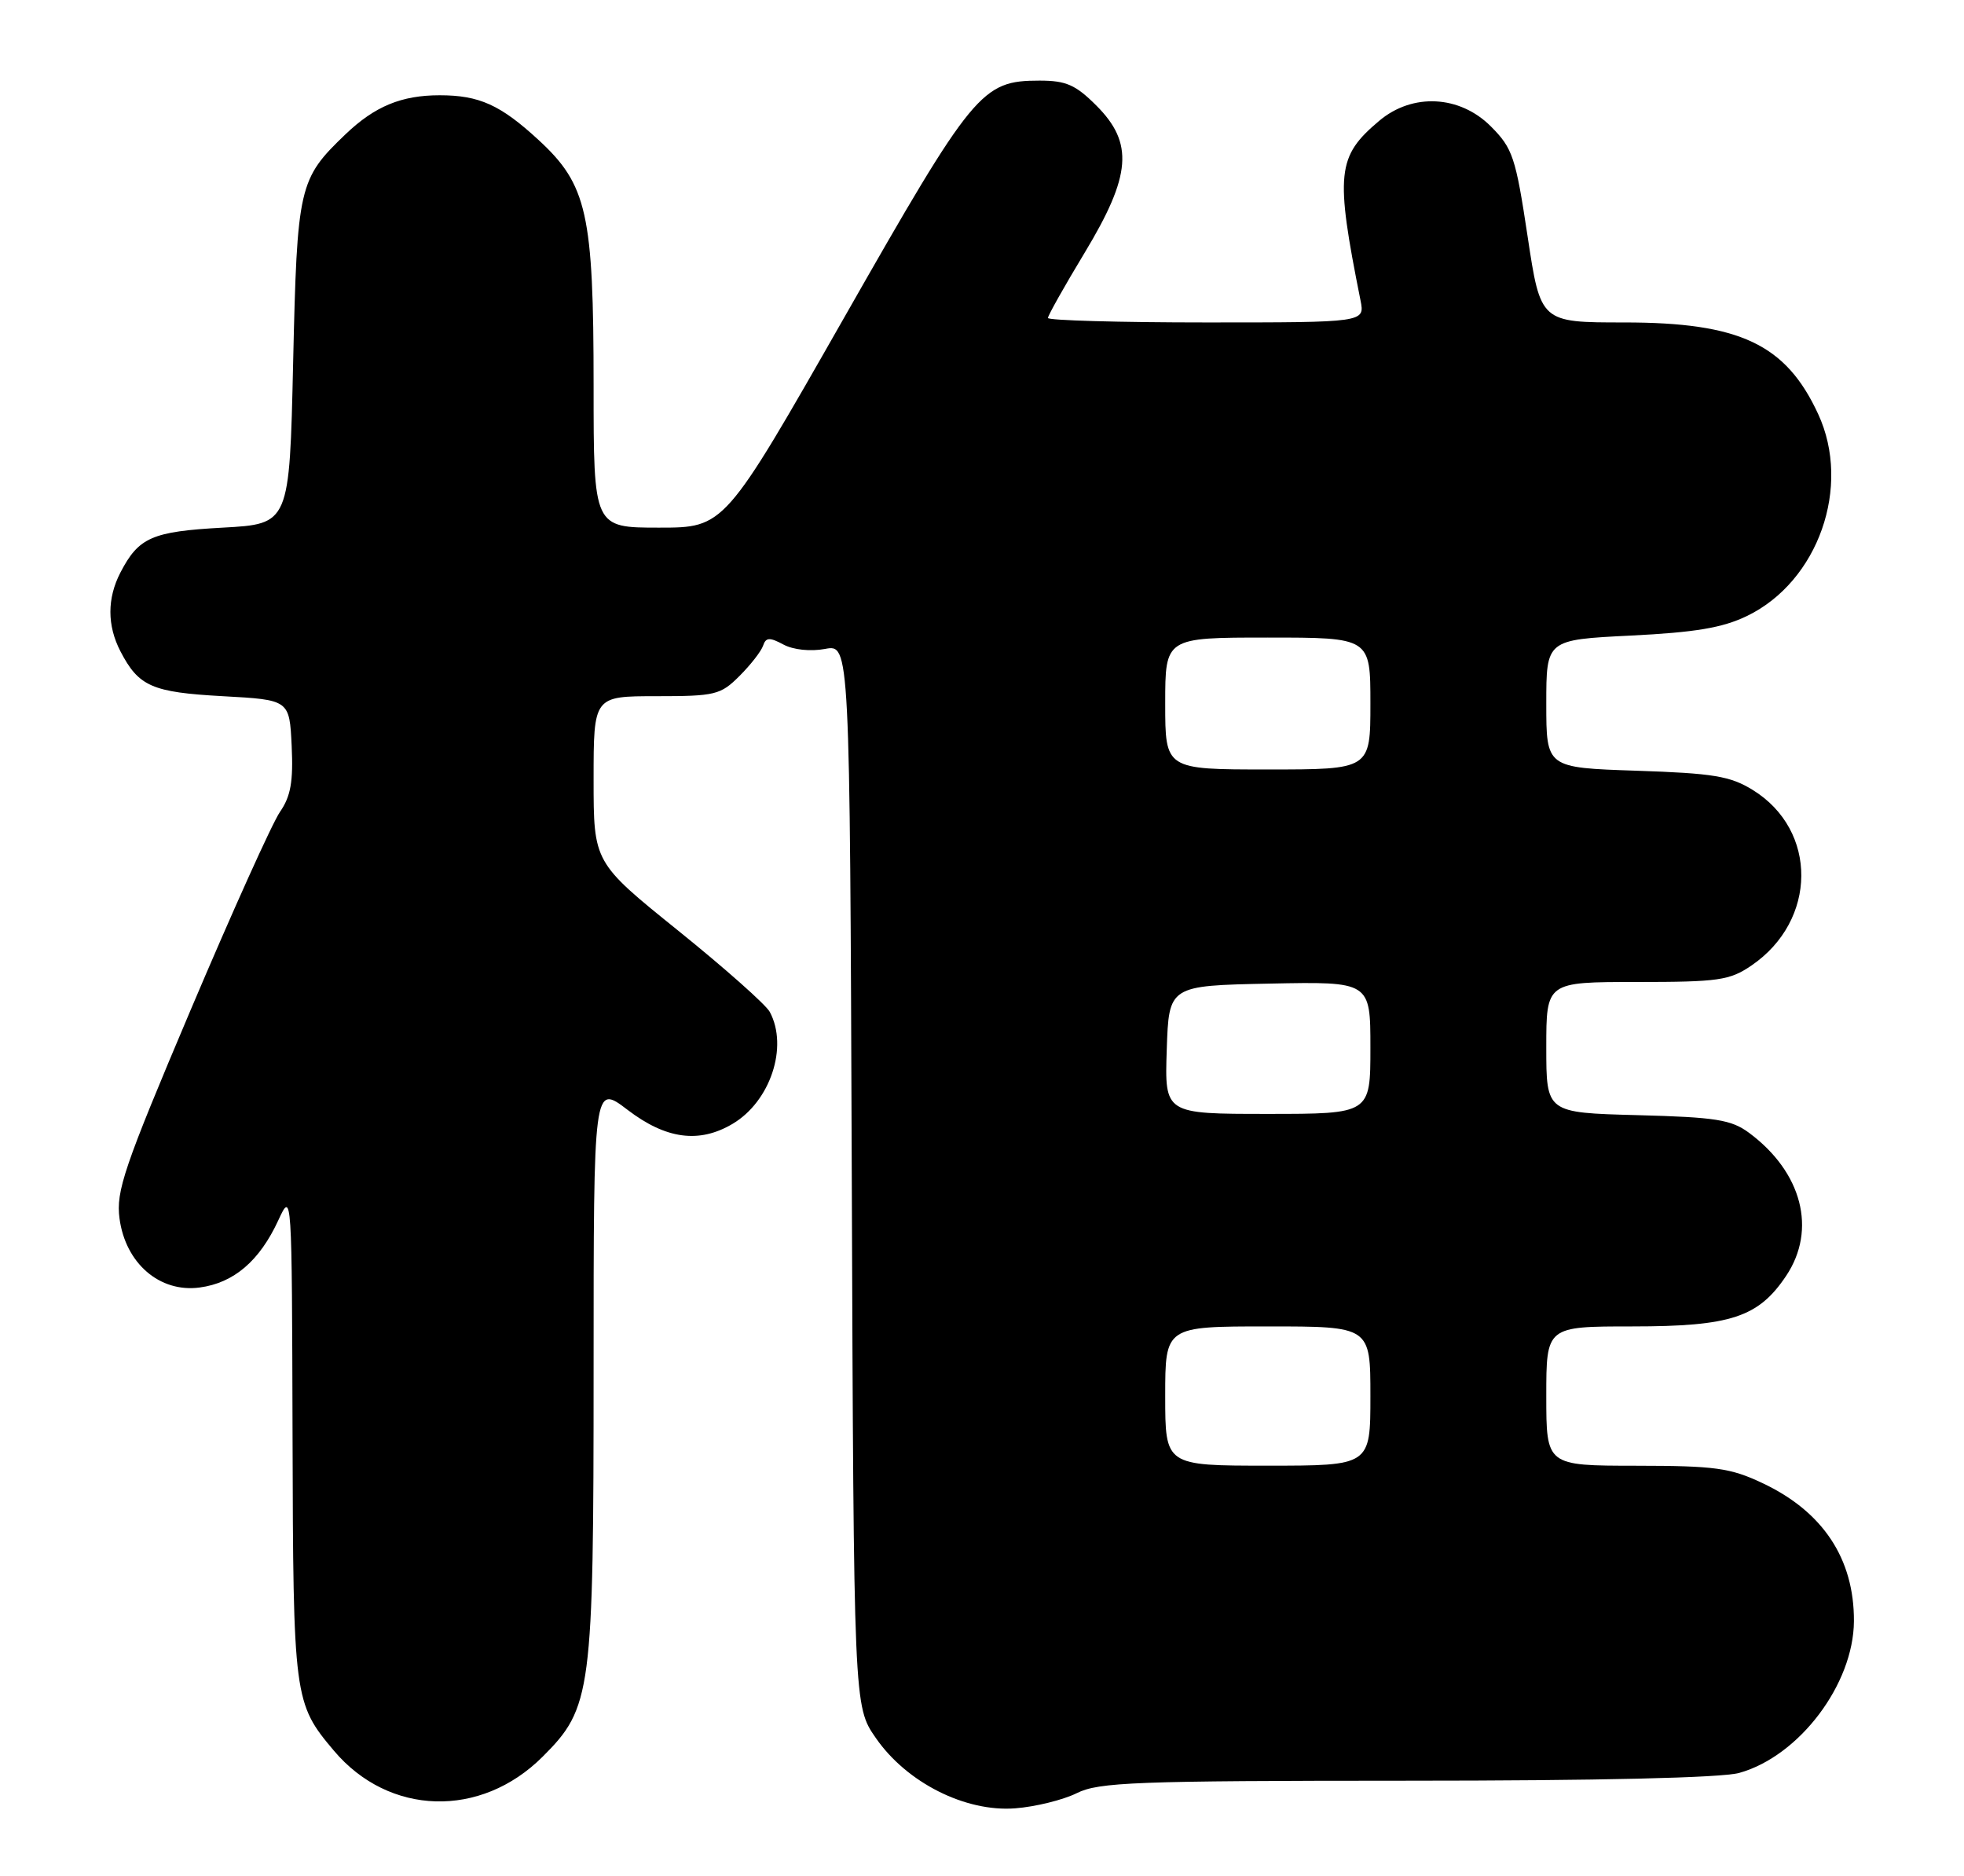 <?xml version="1.0" encoding="UTF-8" standalone="no"?>
<!DOCTYPE svg PUBLIC "-//W3C//DTD SVG 1.1//EN" "http://www.w3.org/Graphics/SVG/1.1/DTD/svg11.dtd" >
<svg xmlns="http://www.w3.org/2000/svg" xmlns:xlink="http://www.w3.org/1999/xlink" version="1.1" viewBox="0 0 268 256">
 <g >
 <path fill="currentColor"
d=" M 146.93 244.69 C 149.93 243.19 154.89 243.00 191.90 242.99 C 218.14 242.99 234.91 242.60 237.32 241.93 C 245.51 239.65 252.93 229.83 252.98 221.22 C 253.02 212.71 248.76 206.27 240.50 202.38 C 236.10 200.30 234.03 200.02 223.25 200.01 C 211.00 200.00 211.00 200.00 211.00 190.50 C 211.00 181.00 211.00 181.00 222.75 181.00 C 236.18 181.00 239.95 179.75 243.73 174.10 C 247.94 167.80 245.91 159.96 238.68 154.59 C 236.25 152.79 234.16 152.45 223.43 152.17 C 211.00 151.84 211.00 151.84 211.00 142.92 C 211.00 134.00 211.00 134.00 223.35 134.00 C 234.52 134.00 236.02 133.78 239.00 131.75 C 247.99 125.61 248.08 113.30 239.18 107.80 C 236.10 105.90 233.81 105.52 223.29 105.17 C 211.00 104.76 211.00 104.76 211.00 96.03 C 211.00 87.30 211.00 87.30 222.52 86.73 C 231.36 86.29 235.05 85.67 238.40 84.05 C 248.12 79.34 252.68 66.39 248.10 56.50 C 243.69 46.96 237.41 44.00 221.64 44.00 C 210.22 44.00 210.22 44.00 208.45 32.25 C 206.82 21.44 206.42 20.24 203.44 17.25 C 199.19 12.99 192.74 12.66 188.21 16.48 C 182.42 21.35 182.18 23.65 185.65 40.99 C 186.25 44.00 186.25 44.00 164.62 44.00 C 152.73 44.00 143.00 43.72 143.00 43.39 C 143.00 43.05 145.25 39.05 148.00 34.50 C 154.38 23.93 154.73 19.53 149.60 14.40 C 146.77 11.57 145.47 11.00 141.85 11.00 C 133.94 11.01 132.86 12.32 115.18 43.36 C 98.86 72.00 98.86 72.00 89.93 72.00 C 81.00 72.00 81.00 72.00 81.00 52.68 C 81.00 29.14 80.12 25.21 73.49 19.10 C 68.29 14.31 65.40 13.00 60.00 13.00 C 54.78 13.00 51.15 14.50 47.16 18.31 C 40.76 24.44 40.55 25.35 40.00 49.50 C 39.50 71.50 39.50 71.50 30.40 72.00 C 20.73 72.53 18.92 73.33 16.43 78.13 C 14.61 81.65 14.61 85.35 16.43 88.87 C 18.92 93.67 20.73 94.47 30.40 95.00 C 39.50 95.50 39.50 95.50 39.80 101.78 C 40.03 106.65 39.67 108.67 38.21 110.78 C 37.17 112.27 31.69 124.43 26.03 137.78 C 16.90 159.33 15.81 162.54 16.31 166.28 C 17.13 172.40 21.80 176.42 27.24 175.69 C 31.91 175.07 35.42 172.06 37.98 166.51 C 39.83 162.51 39.83 162.58 39.92 195.78 C 40.01 231.73 40.10 232.42 45.56 238.89 C 53.07 247.80 65.60 248.16 74.05 239.71 C 80.74 233.03 81.00 231.04 81.00 186.77 C 81.00 147.91 81.00 147.91 85.64 151.45 C 90.88 155.45 95.40 156.06 99.96 153.36 C 105.11 150.32 107.60 142.85 105.04 138.08 C 104.52 137.10 98.89 132.11 92.54 126.99 C 81.00 117.69 81.00 117.69 81.00 106.34 C 81.00 95.00 81.00 95.00 89.58 95.00 C 97.61 95.00 98.33 94.82 100.91 92.24 C 102.43 90.72 103.88 88.86 104.13 88.10 C 104.51 86.97 105.02 86.94 106.90 87.95 C 108.26 88.68 110.60 88.92 112.59 88.55 C 115.96 87.92 115.96 87.92 116.23 160.37 C 116.50 232.83 116.50 232.83 119.51 237.16 C 123.72 243.25 131.72 247.28 138.52 246.76 C 141.29 246.55 145.07 245.61 146.93 244.69 Z  M 159.00 190.50 C 159.00 181.00 159.00 181.00 173.00 181.00 C 187.00 181.00 187.00 181.00 187.00 190.50 C 187.00 200.00 187.00 200.00 173.00 200.00 C 159.00 200.00 159.00 200.00 159.00 190.50 Z  M 159.21 143.25 C 159.50 134.50 159.50 134.50 173.25 134.22 C 187.00 133.94 187.00 133.94 187.00 142.97 C 187.00 152.00 187.00 152.00 172.96 152.00 C 158.92 152.00 158.92 152.00 159.21 143.25 Z  M 159.00 96.00 C 159.00 87.00 159.00 87.00 173.00 87.00 C 187.00 87.00 187.00 87.00 187.00 96.00 C 187.00 105.00 187.00 105.00 173.00 105.00 C 159.00 105.00 159.00 105.00 159.00 96.00 Z "/>
</g>
</svg>